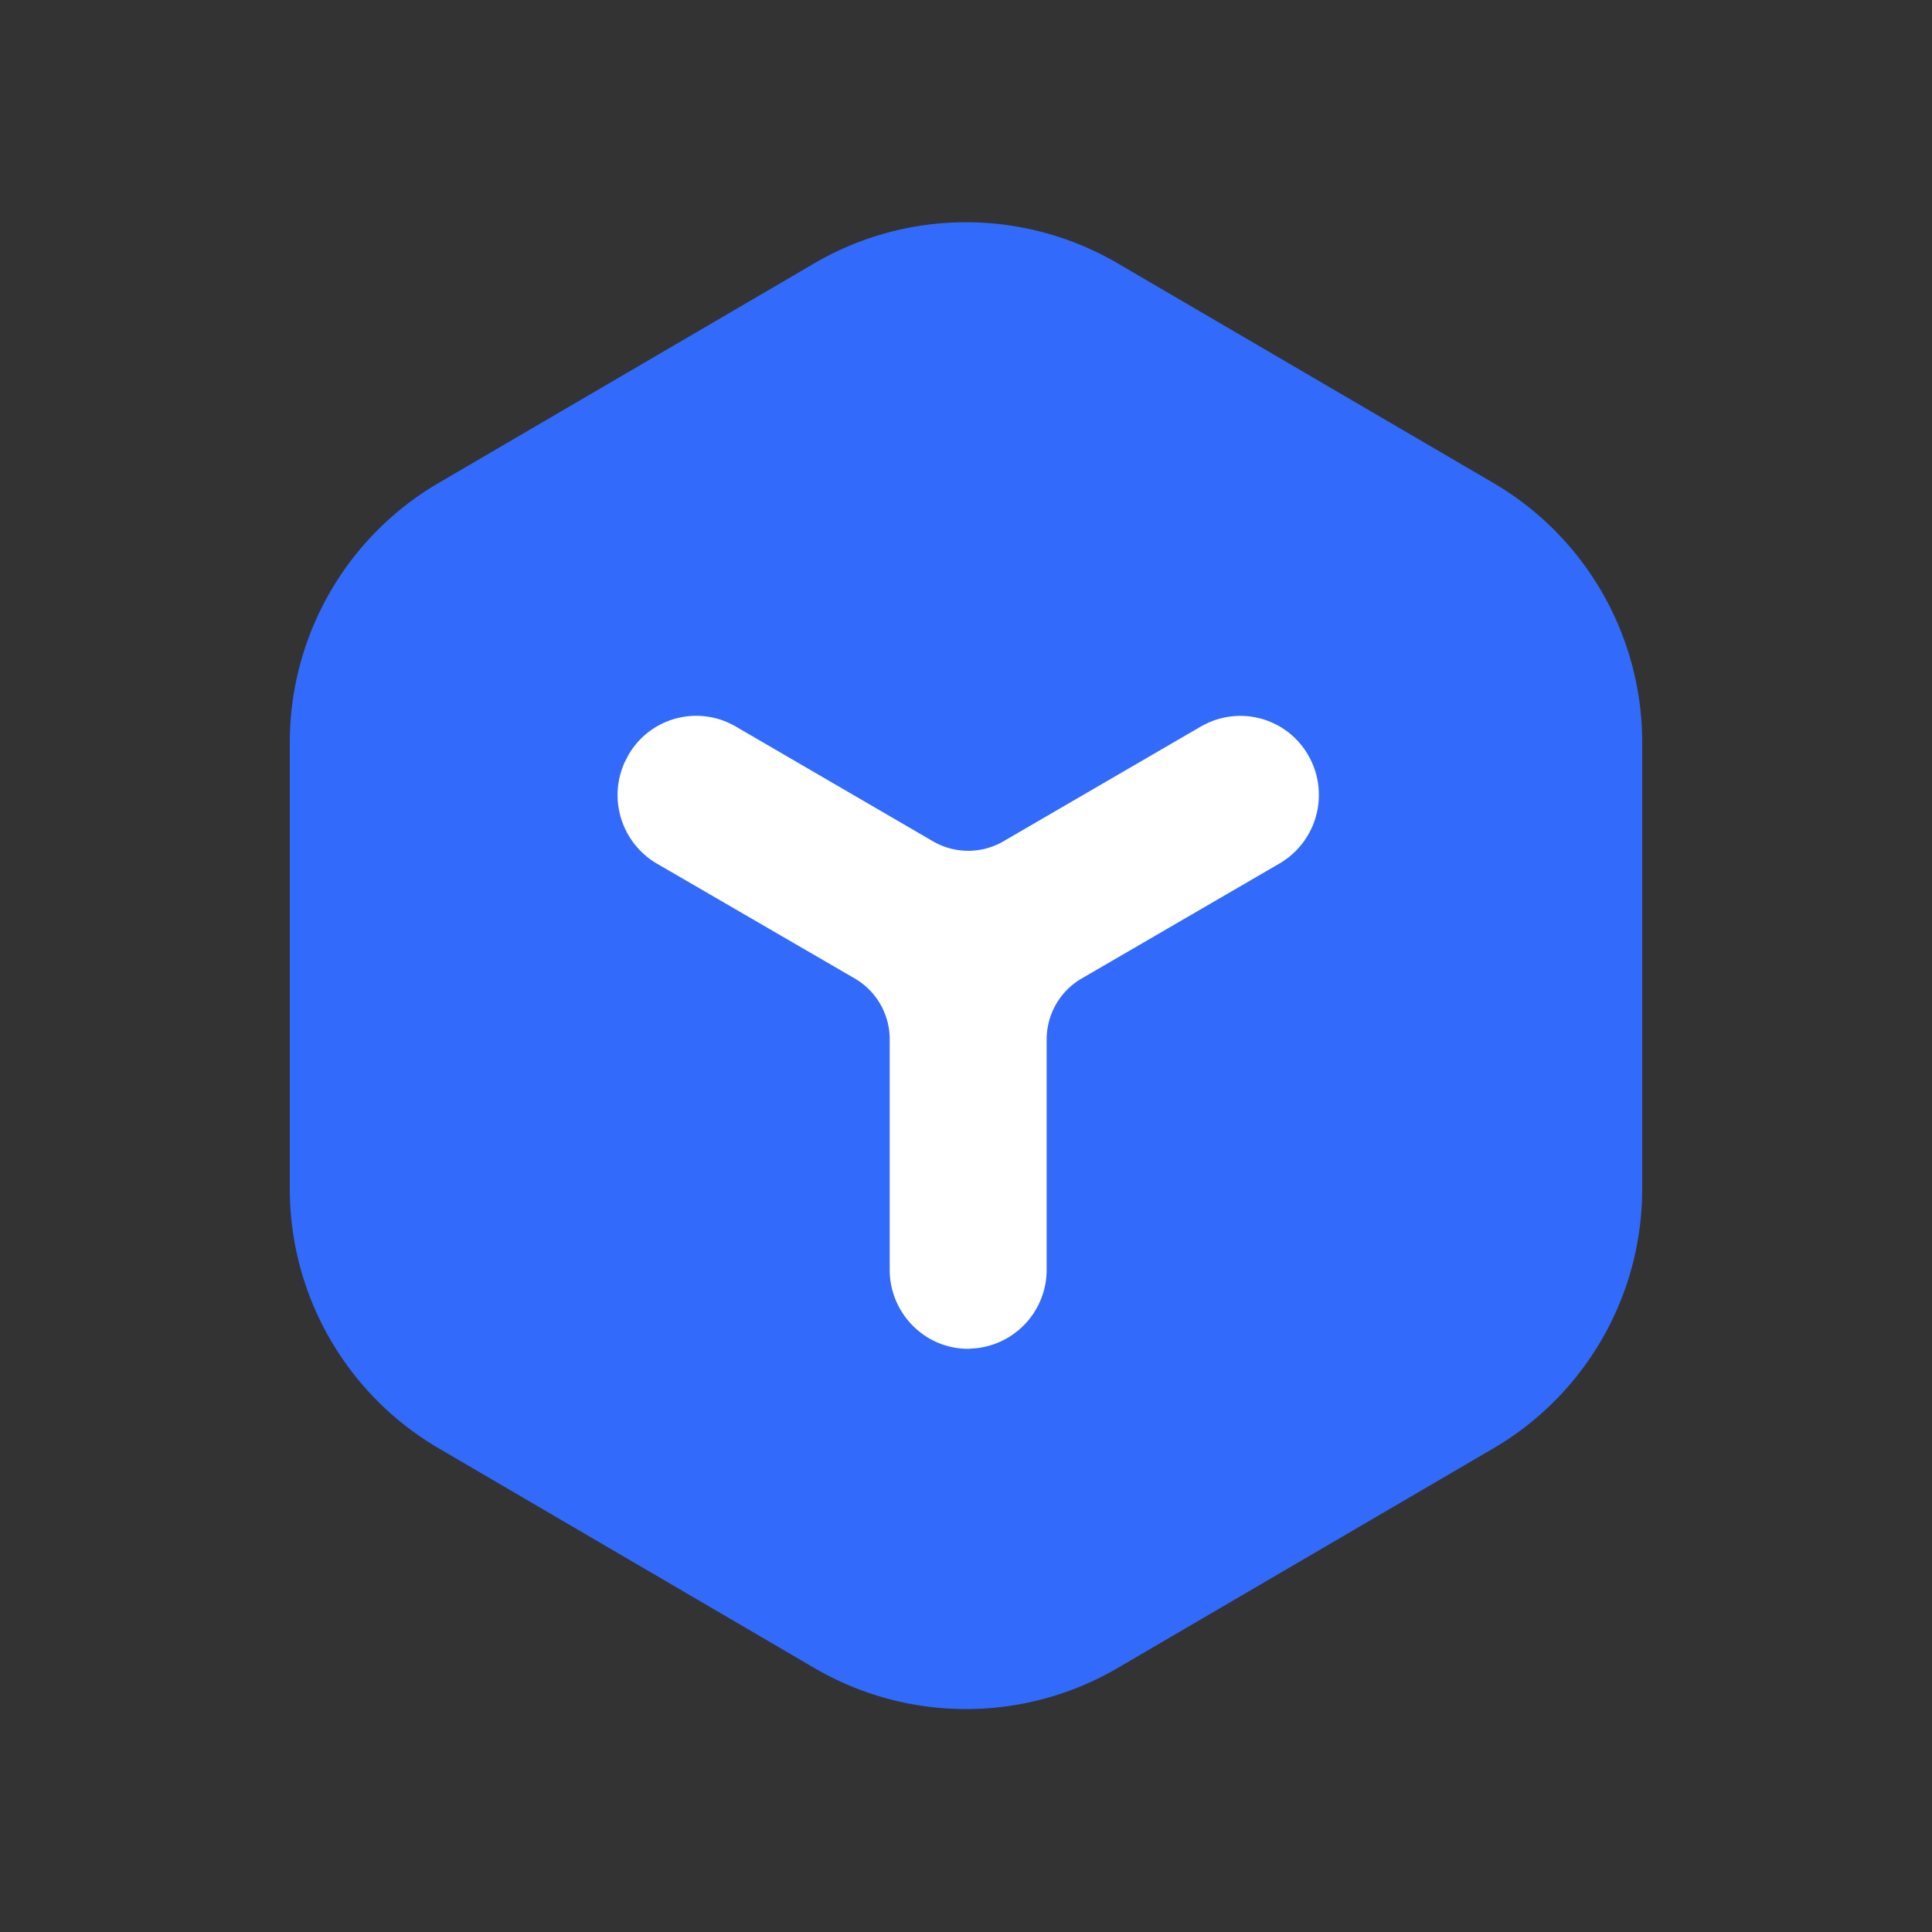 <svg xmlns="http://www.w3.org/2000/svg" viewBox="0 0 1024 1024"><rect x="0" y="0" width="1024" height="1024" fill="#333333" stroke="none"/><path fill="#326BFB" d="M431.616 139.571A159.283 159.283 0 0 1 592.384 139.571L791.552 256A159.283 159.283 0 0 1 870.4 393.523V630.067A159.283 159.283 0 0 1 791.552 767.642L592.384 884.07A159.283 159.283 0 0 1 431.616 884.07L232.448 767.59A159.283 159.283 0 0 1 153.6 630.118V393.574C153.6 336.896 183.603 284.57 232.448 256L431.616 139.571Z"></path><path fill="#fff" d="M636.57 385.024 531.866 445.901A37.171 37.171 0 0 1 494.49 445.9L389.786 384.973A41.472 41.472 0 0 0 332.954 400.384L331.11 403.968A42.086 42.086 0 0 0 348.16 457.728L453.12 518.656C464.486 525.312 471.552 537.549 471.552 550.758V672.922C471.552 696.064 490.189 714.906 513.178 714.906L517.222 714.598A41.83 41.83 0 0 0 554.752 672.922V550.758A37.376 37.376 0 0 1 573.235 518.656L678.246 457.626A42.086 42.086 0 0 0 693.453 400.384 41.472 41.472 0 0 0 636.62 385.024Z"></path></svg>